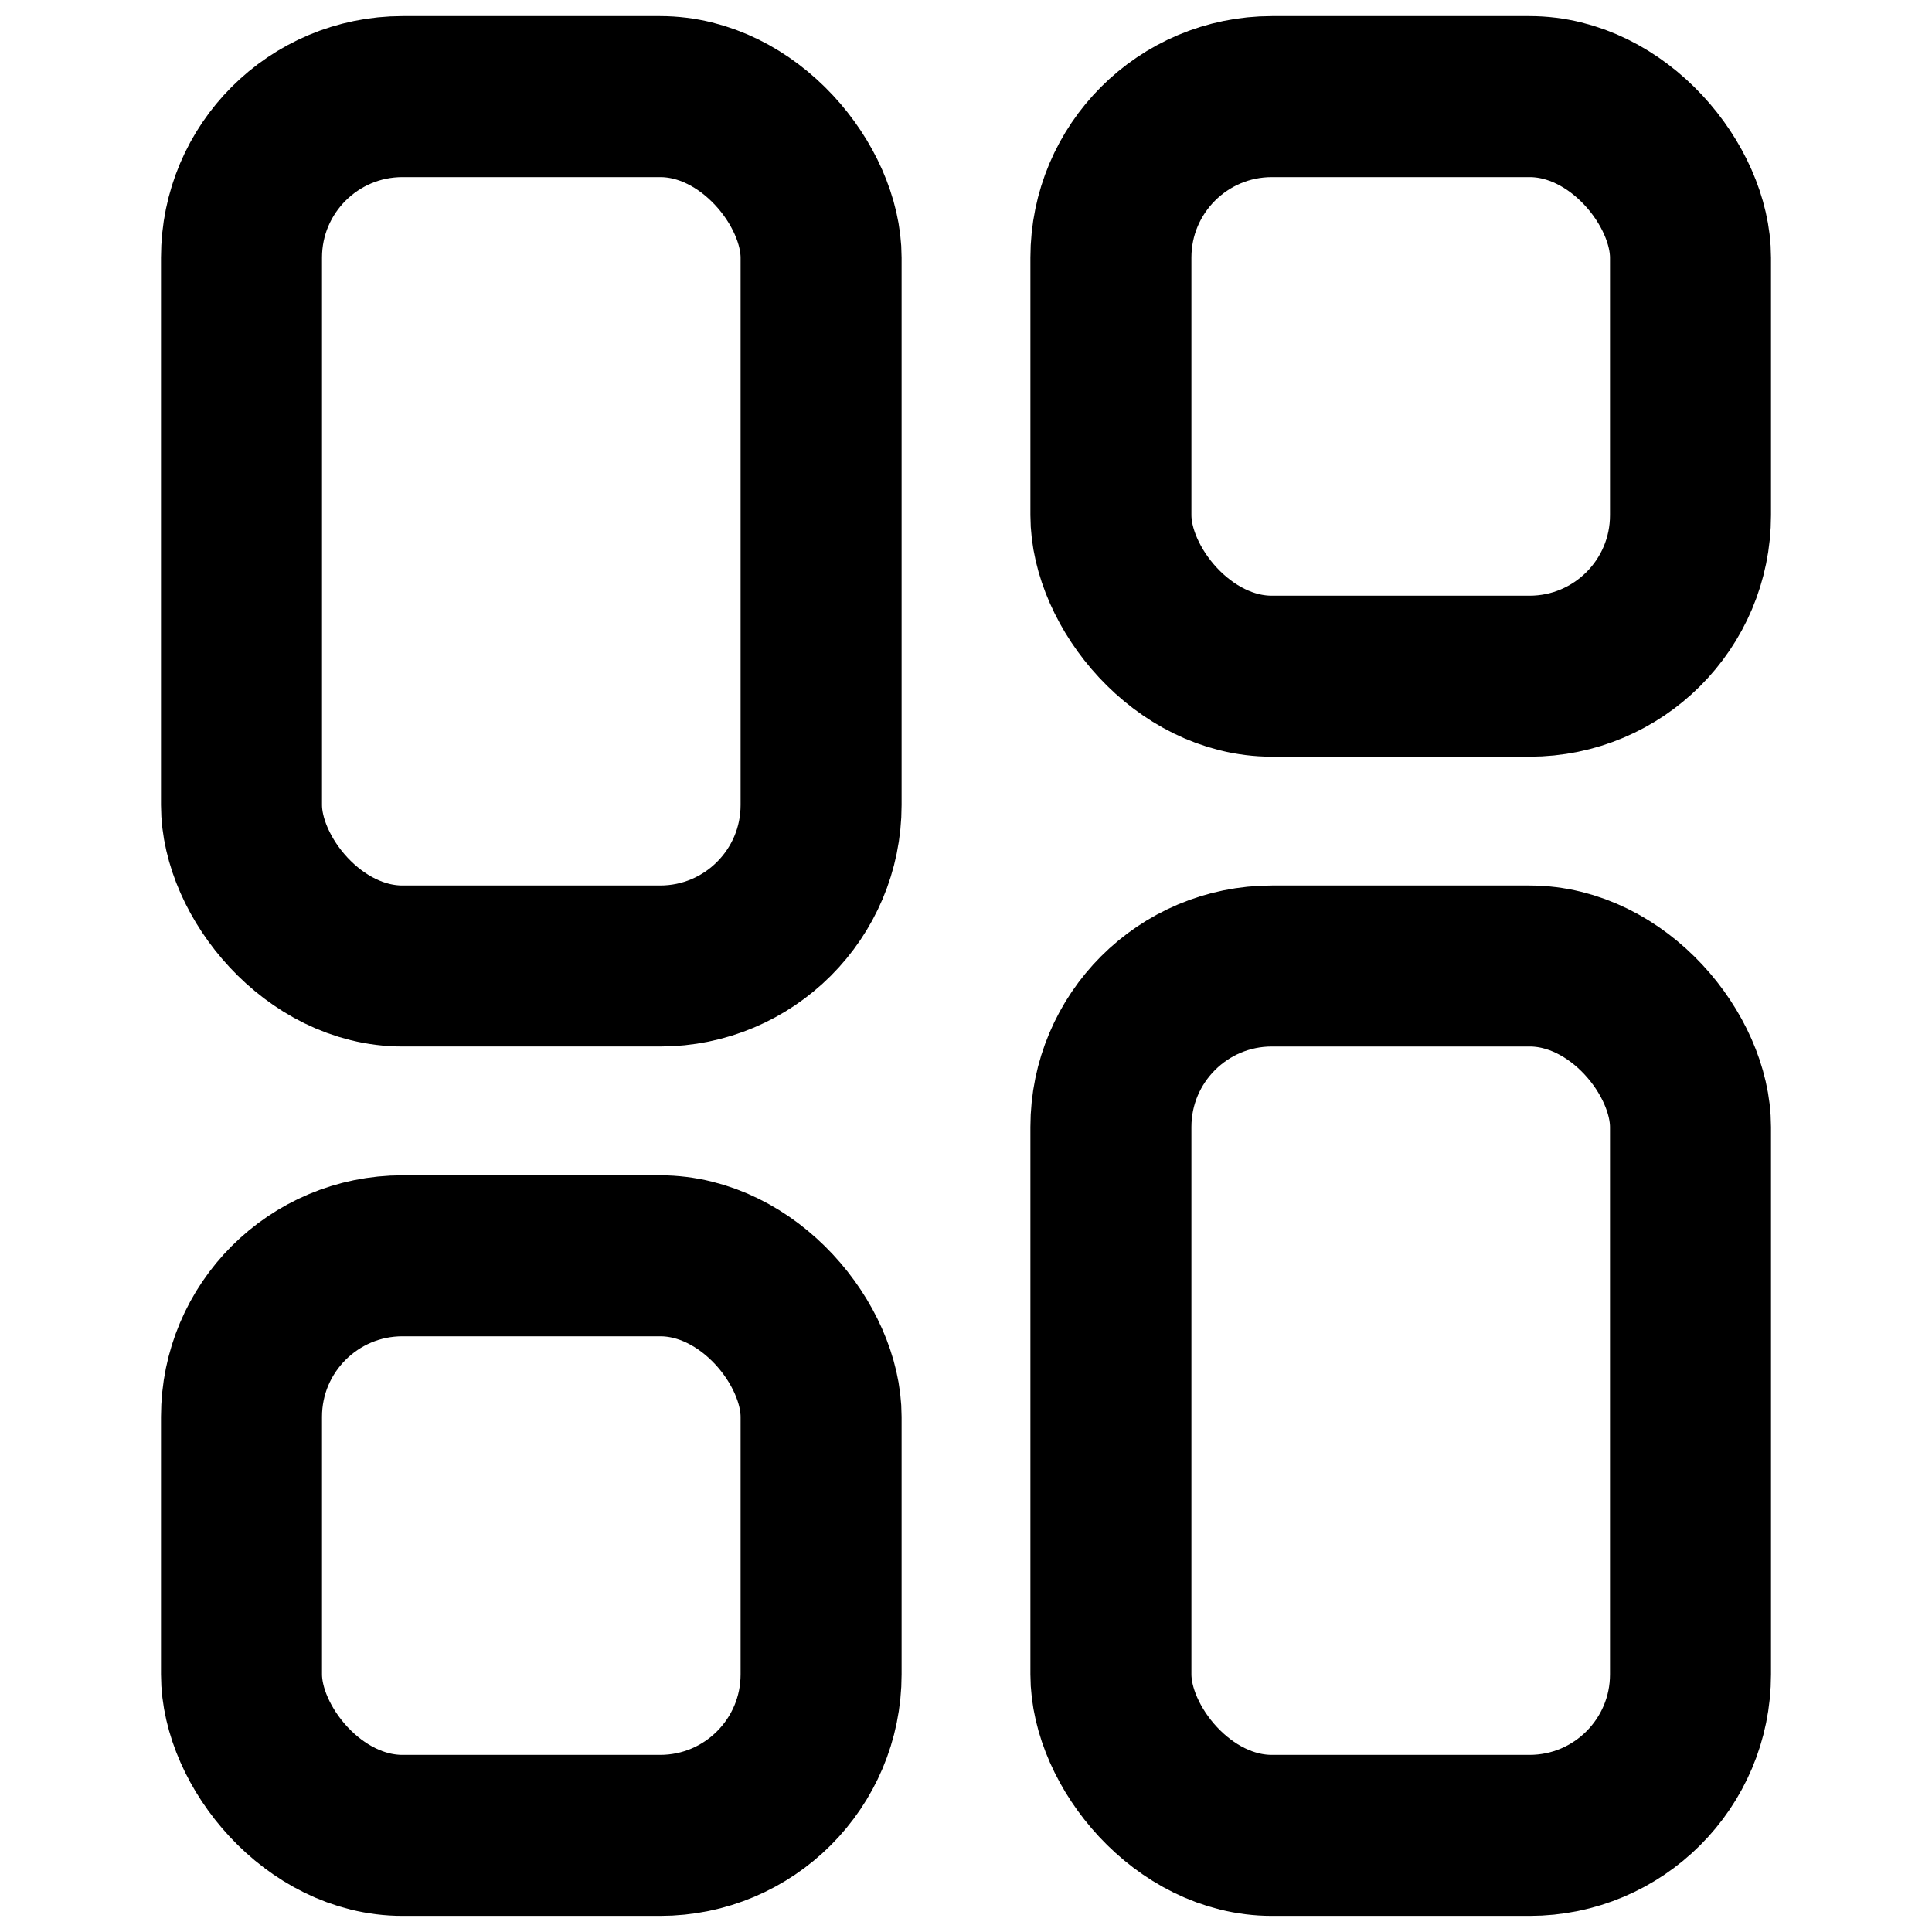 <svg viewBox="0 0 24 24" fill="none" xmlns="http://www.w3.org/2000/svg">
    <rect x="13.8" y="12" width="7.2" height="10.8" rx="2" stroke="currentColor" stroke-width="2"/>
    <rect x="3" y="1.2" width="7.2" height="10.8" rx="2" stroke="currentColor" stroke-width="2"/>
    <rect x="13.8" y="1.2" width="7.2" height="7.2" rx="2" stroke="currentColor" stroke-width="2"/>
    <rect x="3" y="15.6" width="7.2" height="7.2" rx="2" stroke="currentColor" stroke-width="2"/>
</svg>
